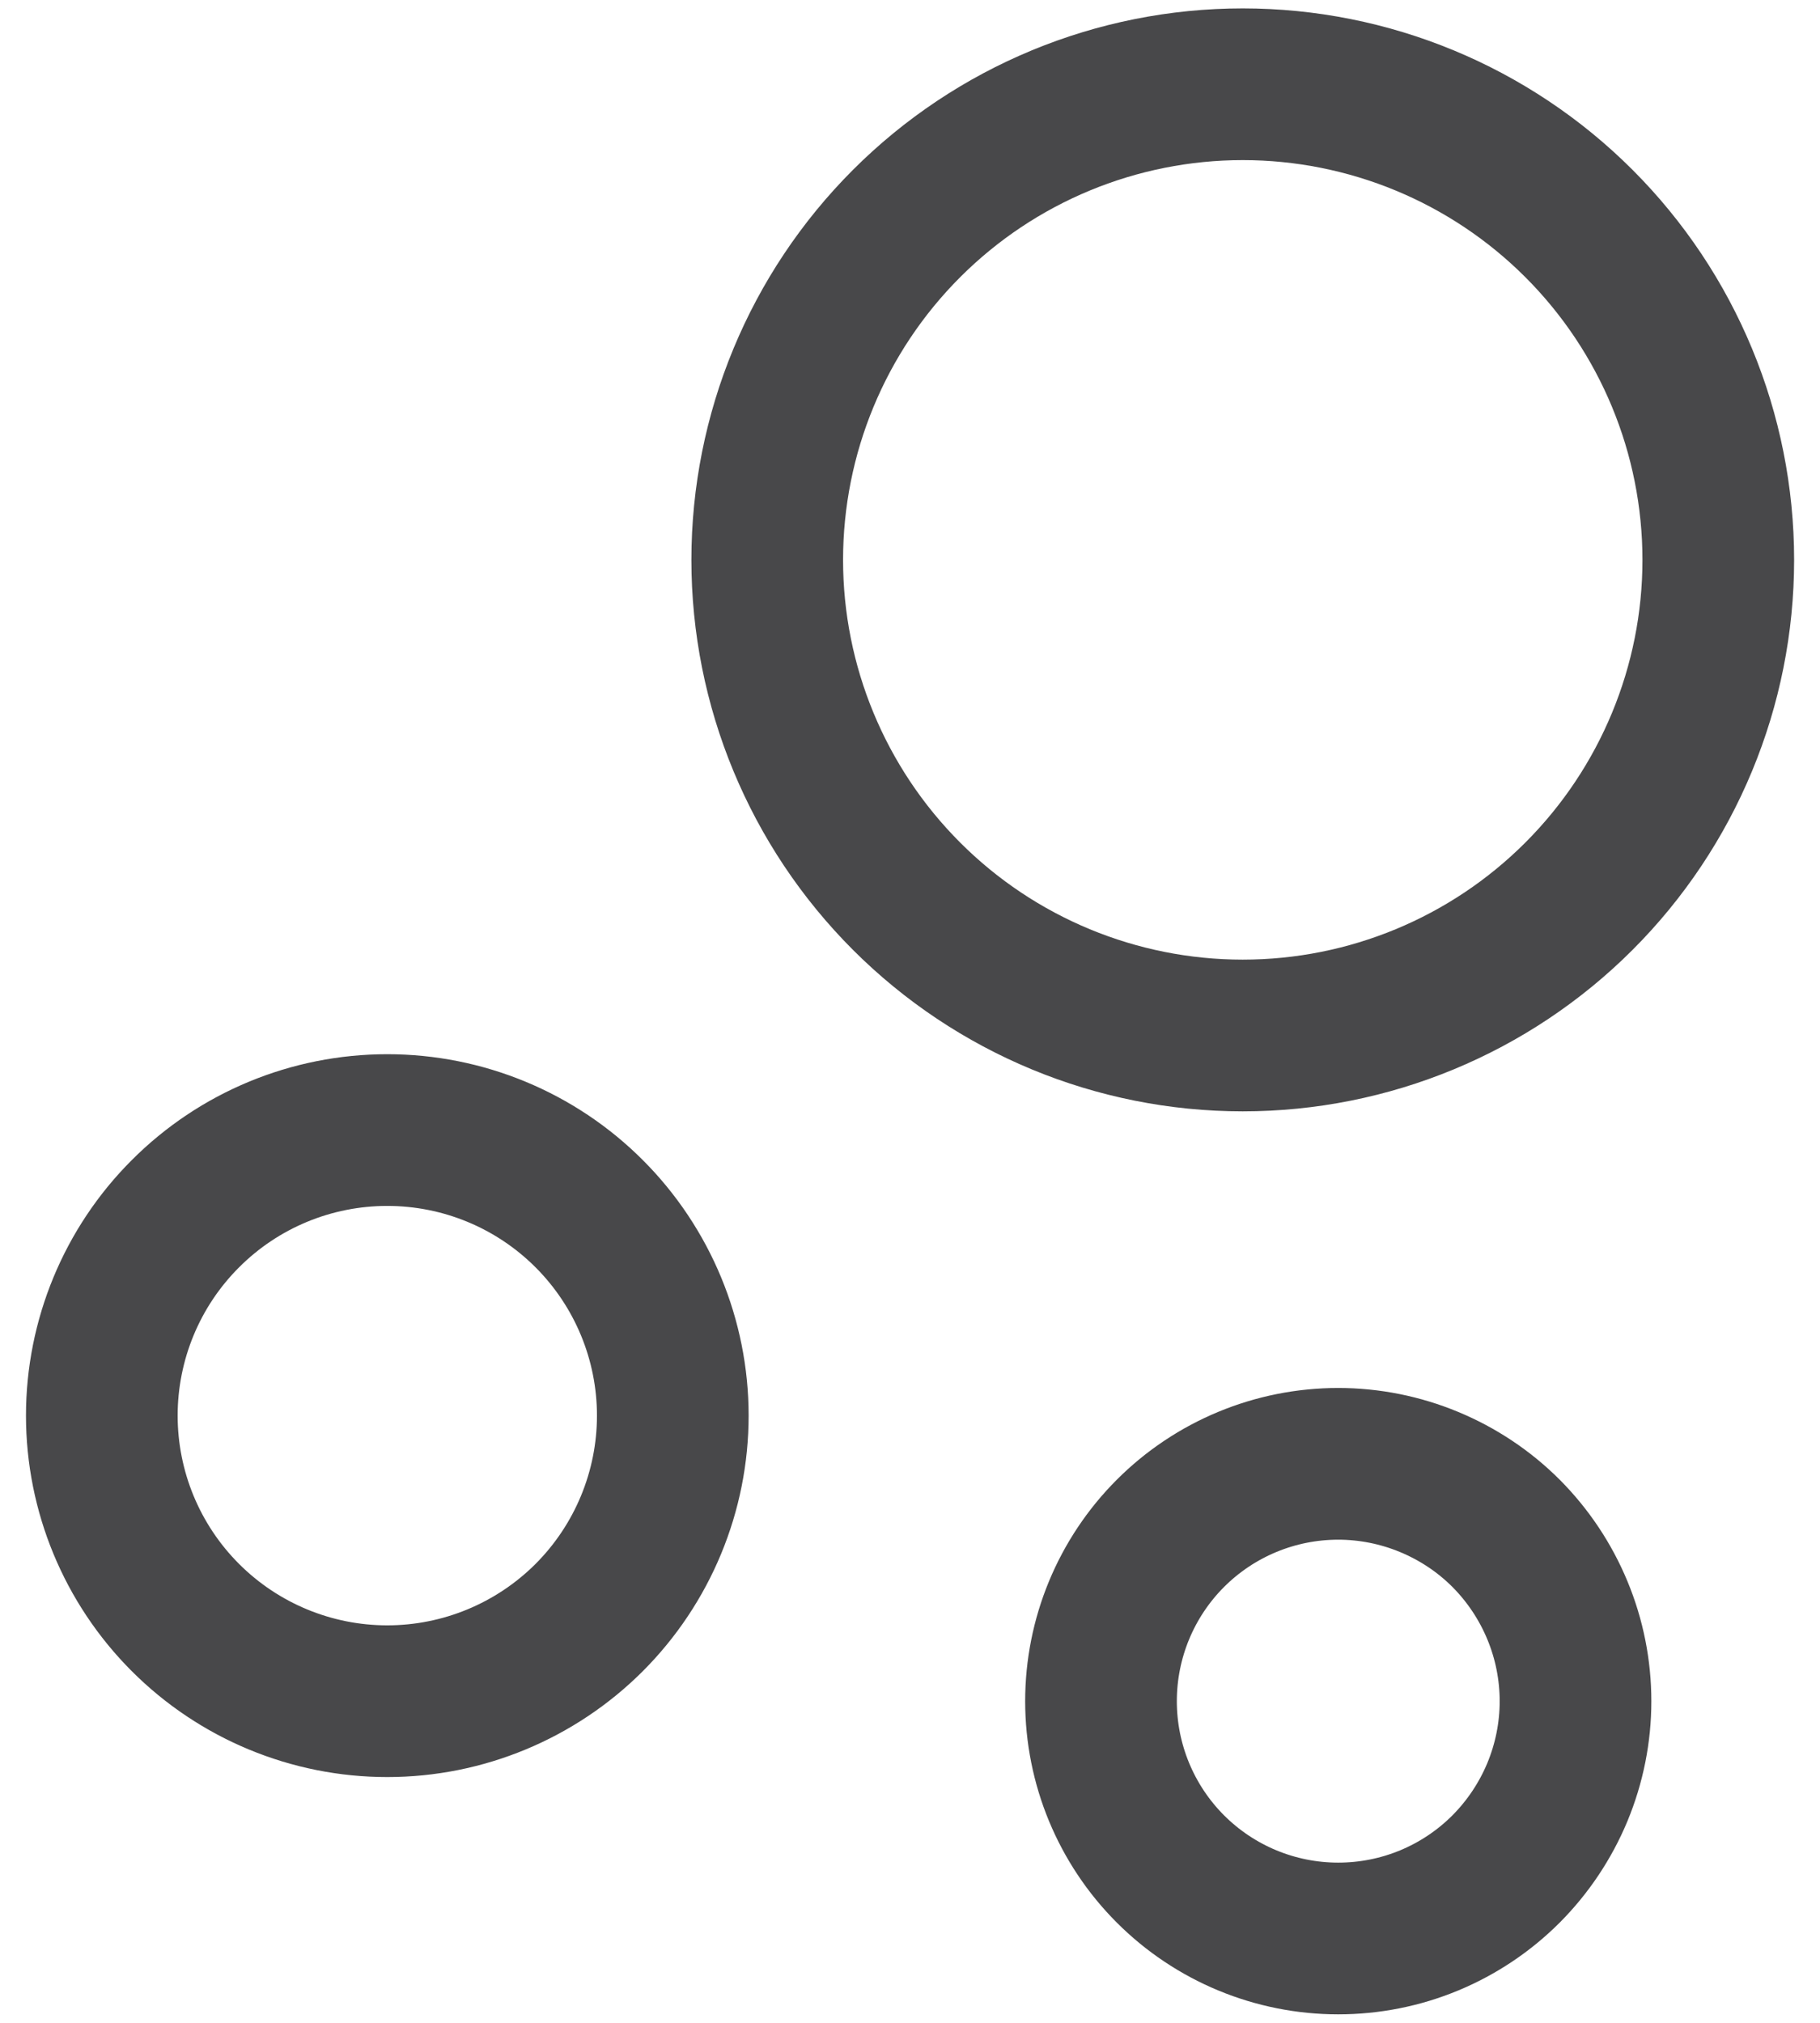 <svg width="18" height="20" viewBox="0 0 18 20" fill="none" xmlns="http://www.w3.org/2000/svg">
<path d="M12.291 10.238C13.538 10.238 14.734 9.743 15.616 8.861C16.498 7.979 16.994 6.783 16.994 5.536C16.994 4.288 16.498 3.092 15.616 2.21C14.734 1.328 13.538 0.833 12.291 0.833C11.044 0.833 9.848 1.328 8.966 2.21C8.084 3.092 7.588 4.288 7.588 5.536C7.588 6.783 8.084 7.979 8.966 8.861C9.848 9.743 11.044 10.238 12.291 10.238ZM3.83 16.82C4.579 16.82 5.297 16.522 5.827 15.993C6.356 15.463 6.654 14.745 6.654 13.996C6.654 13.248 6.356 12.529 5.827 12C5.297 11.47 4.579 11.173 3.83 11.173C3.081 11.173 2.363 11.47 1.834 12C1.304 12.529 1.007 13.248 1.007 13.996C1.007 14.745 1.304 15.463 1.834 15.993C2.363 16.522 3.081 16.82 3.83 16.82ZM13.235 19.166C13.543 19.166 13.848 19.106 14.133 18.988C14.418 18.87 14.677 18.697 14.895 18.479C15.112 18.261 15.285 18.002 15.403 17.718C15.521 17.433 15.582 17.128 15.582 16.82C15.582 16.512 15.521 16.206 15.403 15.922C15.285 15.637 15.112 15.378 14.895 15.16C14.677 14.942 14.418 14.77 14.133 14.652C13.848 14.534 13.543 14.473 13.235 14.473C12.613 14.473 12.016 14.72 11.576 15.16C11.136 15.6 10.889 16.197 10.889 16.82C10.889 17.442 11.136 18.039 11.576 18.479C12.016 18.919 12.613 19.166 13.235 19.166Z" stroke="#48484A" stroke-width="1.5" stroke-miterlimit="10"/>
</svg>
